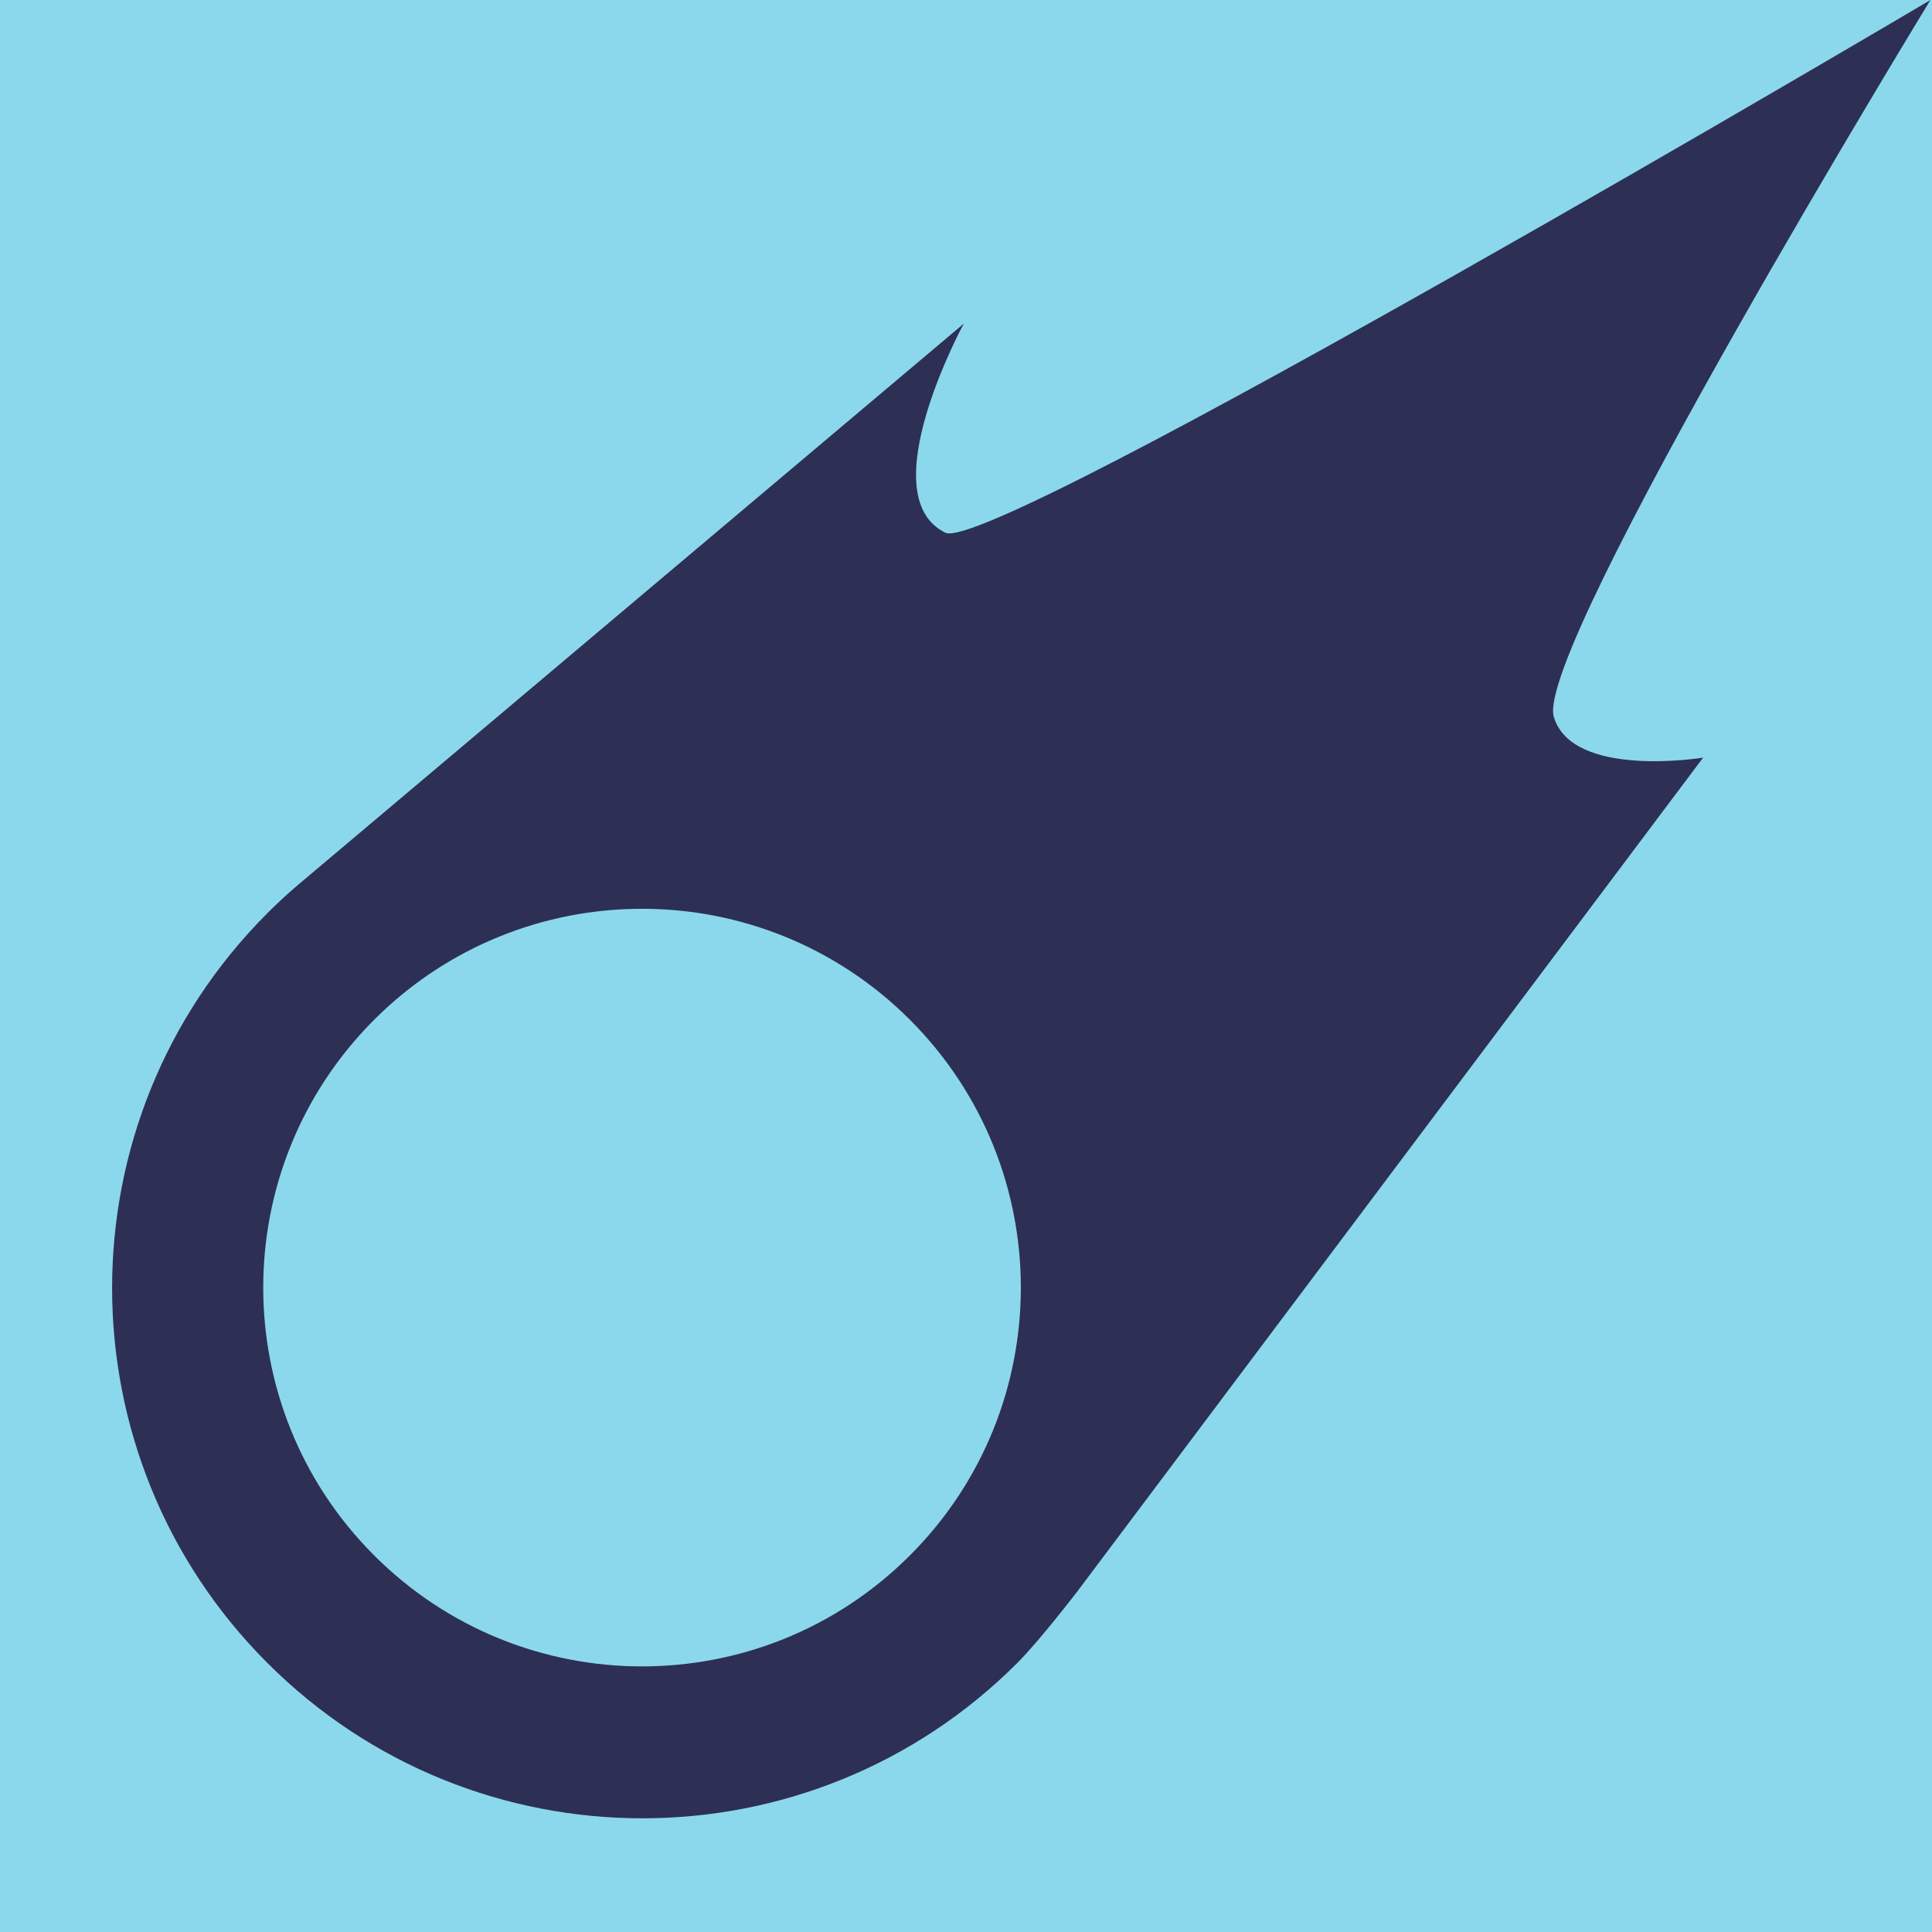 <?xml version="1.0" encoding="UTF-8"?>
<svg xmlns="http://www.w3.org/2000/svg" xmlns:xlink="http://www.w3.org/1999/xlink" width="375pt" height="375pt" viewBox="0 0 375 375" version="1.2">
<defs>
<clipPath id="clip1">
  <path d="M 21 0 L 374.695 0 L 374.695 353 L 21 353 Z M 21 0 "/>
</clipPath>
</defs>
<g id="surface1">
<rect x="0" y="0" width="375" height="375" style="fill:rgb(100%,100%,100%);fill-opacity:1;stroke:none;"/>
<rect x="0" y="0" width="375" height="375" style="fill:rgb(100%,100%,100%);fill-opacity:1;stroke:none;"/>
<rect x="0" y="0" width="375" height="375" style="fill:rgb(54.509%,84.709%,92.94%);fill-opacity:1;stroke:none;"/>
<g clip-path="url(#clip1)" clip-rule="nonzero">
<path style=" stroke:none;fill-rule:nonzero;fill:rgb(18.039%,18.43%,32.939%);fill-opacity:1;" d="M 301.594 139.145 C 297.676 126.047 374.695 0.004 374.695 0.004 C 374.695 0.004 192.488 107.789 183.504 103.402 C 168.855 96.254 187.07 62.816 187.07 62.816 L 57.484 172.059 C 55.57 173.707 53.715 175.43 51.906 177.242 C 11.711 217.438 11.711 282.602 51.906 322.785 C 92.102 362.98 157.266 362.98 197.453 322.785 C 201.812 318.426 209.129 308.871 209.129 308.871 L 330.578 147.055 C 330.578 147.055 305.191 151.215 301.594 139.145 Z M 176.609 301.91 C 147.895 330.625 101.344 330.625 72.629 301.91 C 43.914 273.203 43.914 226.645 72.629 197.93 C 101.344 169.215 147.895 169.215 176.609 197.93 C 205.324 226.645 205.324 273.203 176.609 301.91 Z M 176.609 301.91 "/>
</g>
</g>
</svg>
